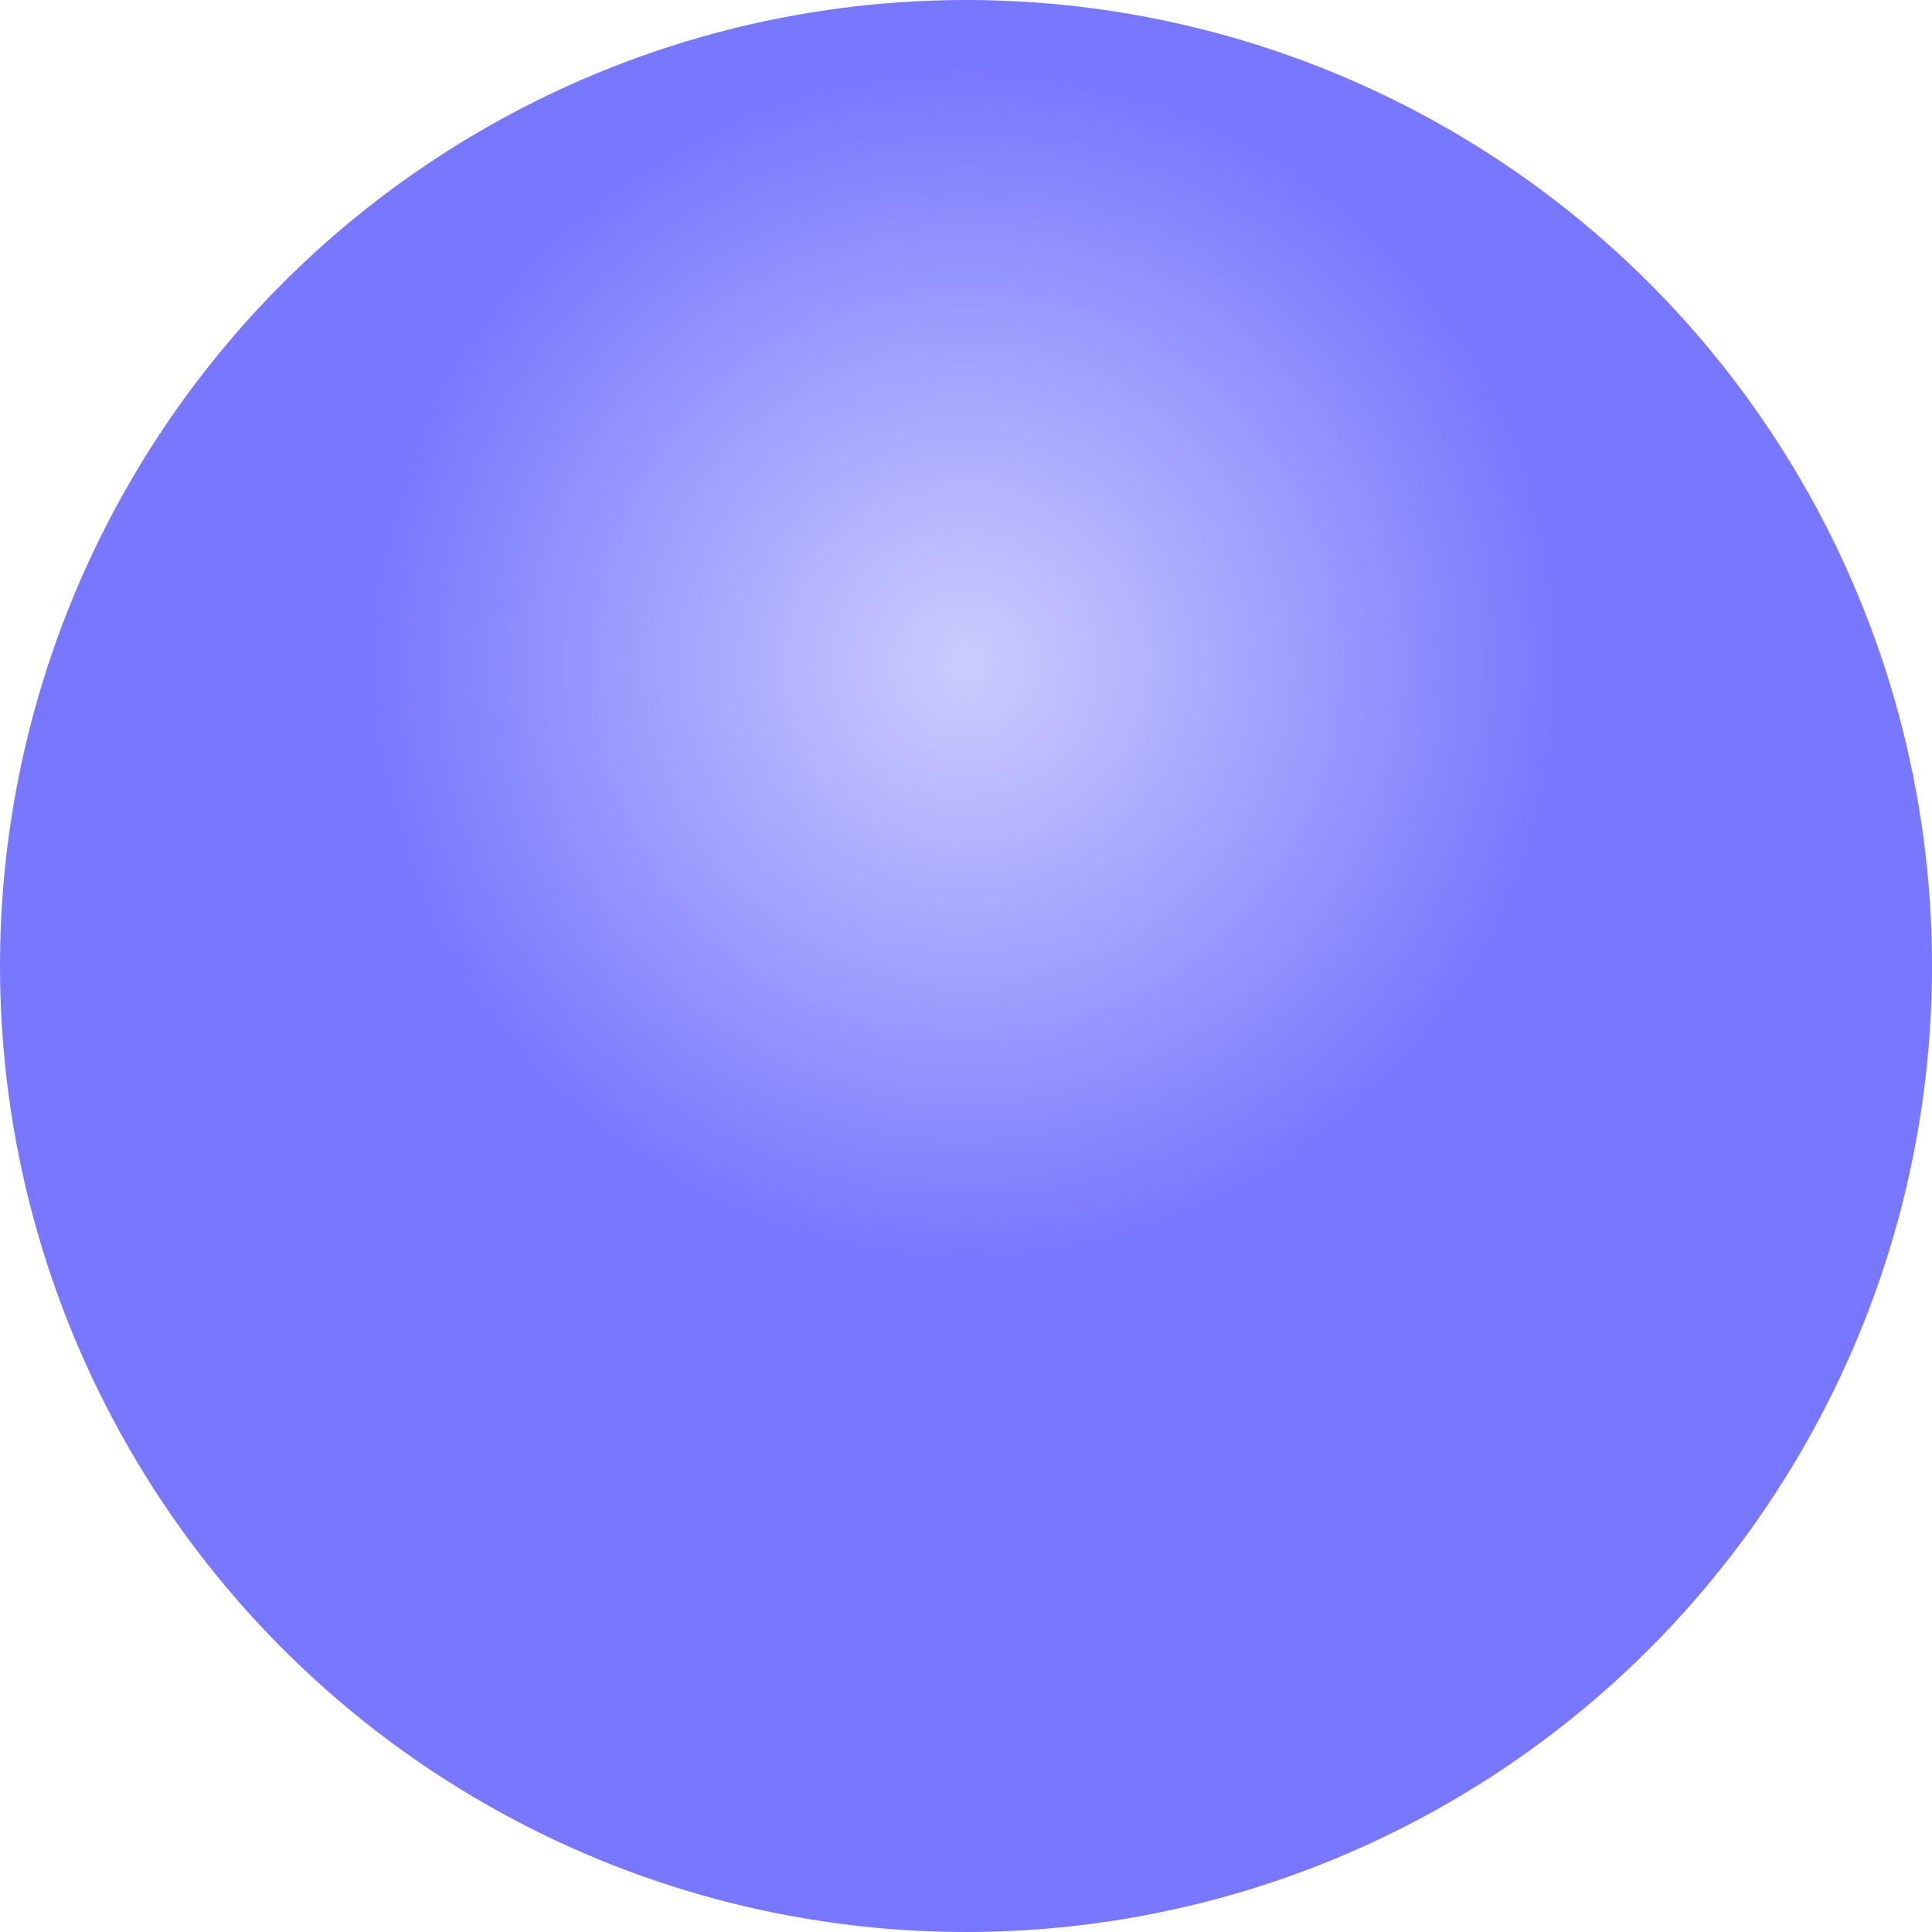 <?xml version="1.0" standalone="no"?>
<!DOCTYPE svg PUBLIC "-//W3C//DTD SVG 1.1//EN" 
  "http://www.w3.org/Graphics/SVG/1.1/DTD/svg11.dtd">
<svg version="1.1" id="Layer_1" width="32" height="32" xmlns="http://www.w3.org/2000/svg" xmlns:xlink="http://www.w3.org/1999/xlink" xml:space="preserve">

<radialGradient id="fill_adv" cx="0" cy="-5" r="10" gradientUnits="userSpaceOnUse">
	<stop  offset="0" style="stop-color:#ffcccc"/>
	<stop  offset="1" style="stop-color:#ff7777"/>
</radialGradient>
<radialGradient id="fill_adj" cx="0" cy="-5" r="10" gradientUnits="userSpaceOnUse">
	<stop  offset="0" style="stop-color:#ffddbb"/>
	<stop  offset="1" style="stop-color:#ffbb66"/>
</radialGradient>
<radialGradient id="fill_verb" cx="0" cy="-5" r="10" gradientUnits="userSpaceOnUse">
	<stop  offset="0" style="stop-color:#aaddaa"/>
	<stop  offset="1" style="stop-color:#22bb22"/>
</radialGradient>
<radialGradient id="fill_noun" cx="0" cy="-5" r="10" gradientUnits="userSpaceOnUse">
	<stop  offset="0" style="stop-color:#ccccff"/>
	<stop  offset="1" style="stop-color:#7777ff"/>
</radialGradient>

<defs>
	<circle id="node_noun" fill="url(#fill_noun)" cx="0" cy="0" r="16"/>
	<circle id="node_verb" fill="url(#fill_verb)" cx="0" cy="0" r="16"/>
	<circle id="node_adj" fill="url(#fill_adj)" cx="0" cy="0" r="16"/>
	<circle id="node_adv" fill="url(#fill_adv)" cx="0" cy="0" r="16"/>
</defs>


<g id="canvas">
	<use id="node" xlink:href="#node_noun" transform="translate(16,16) scale(1.0)"/>
</g>

</svg>